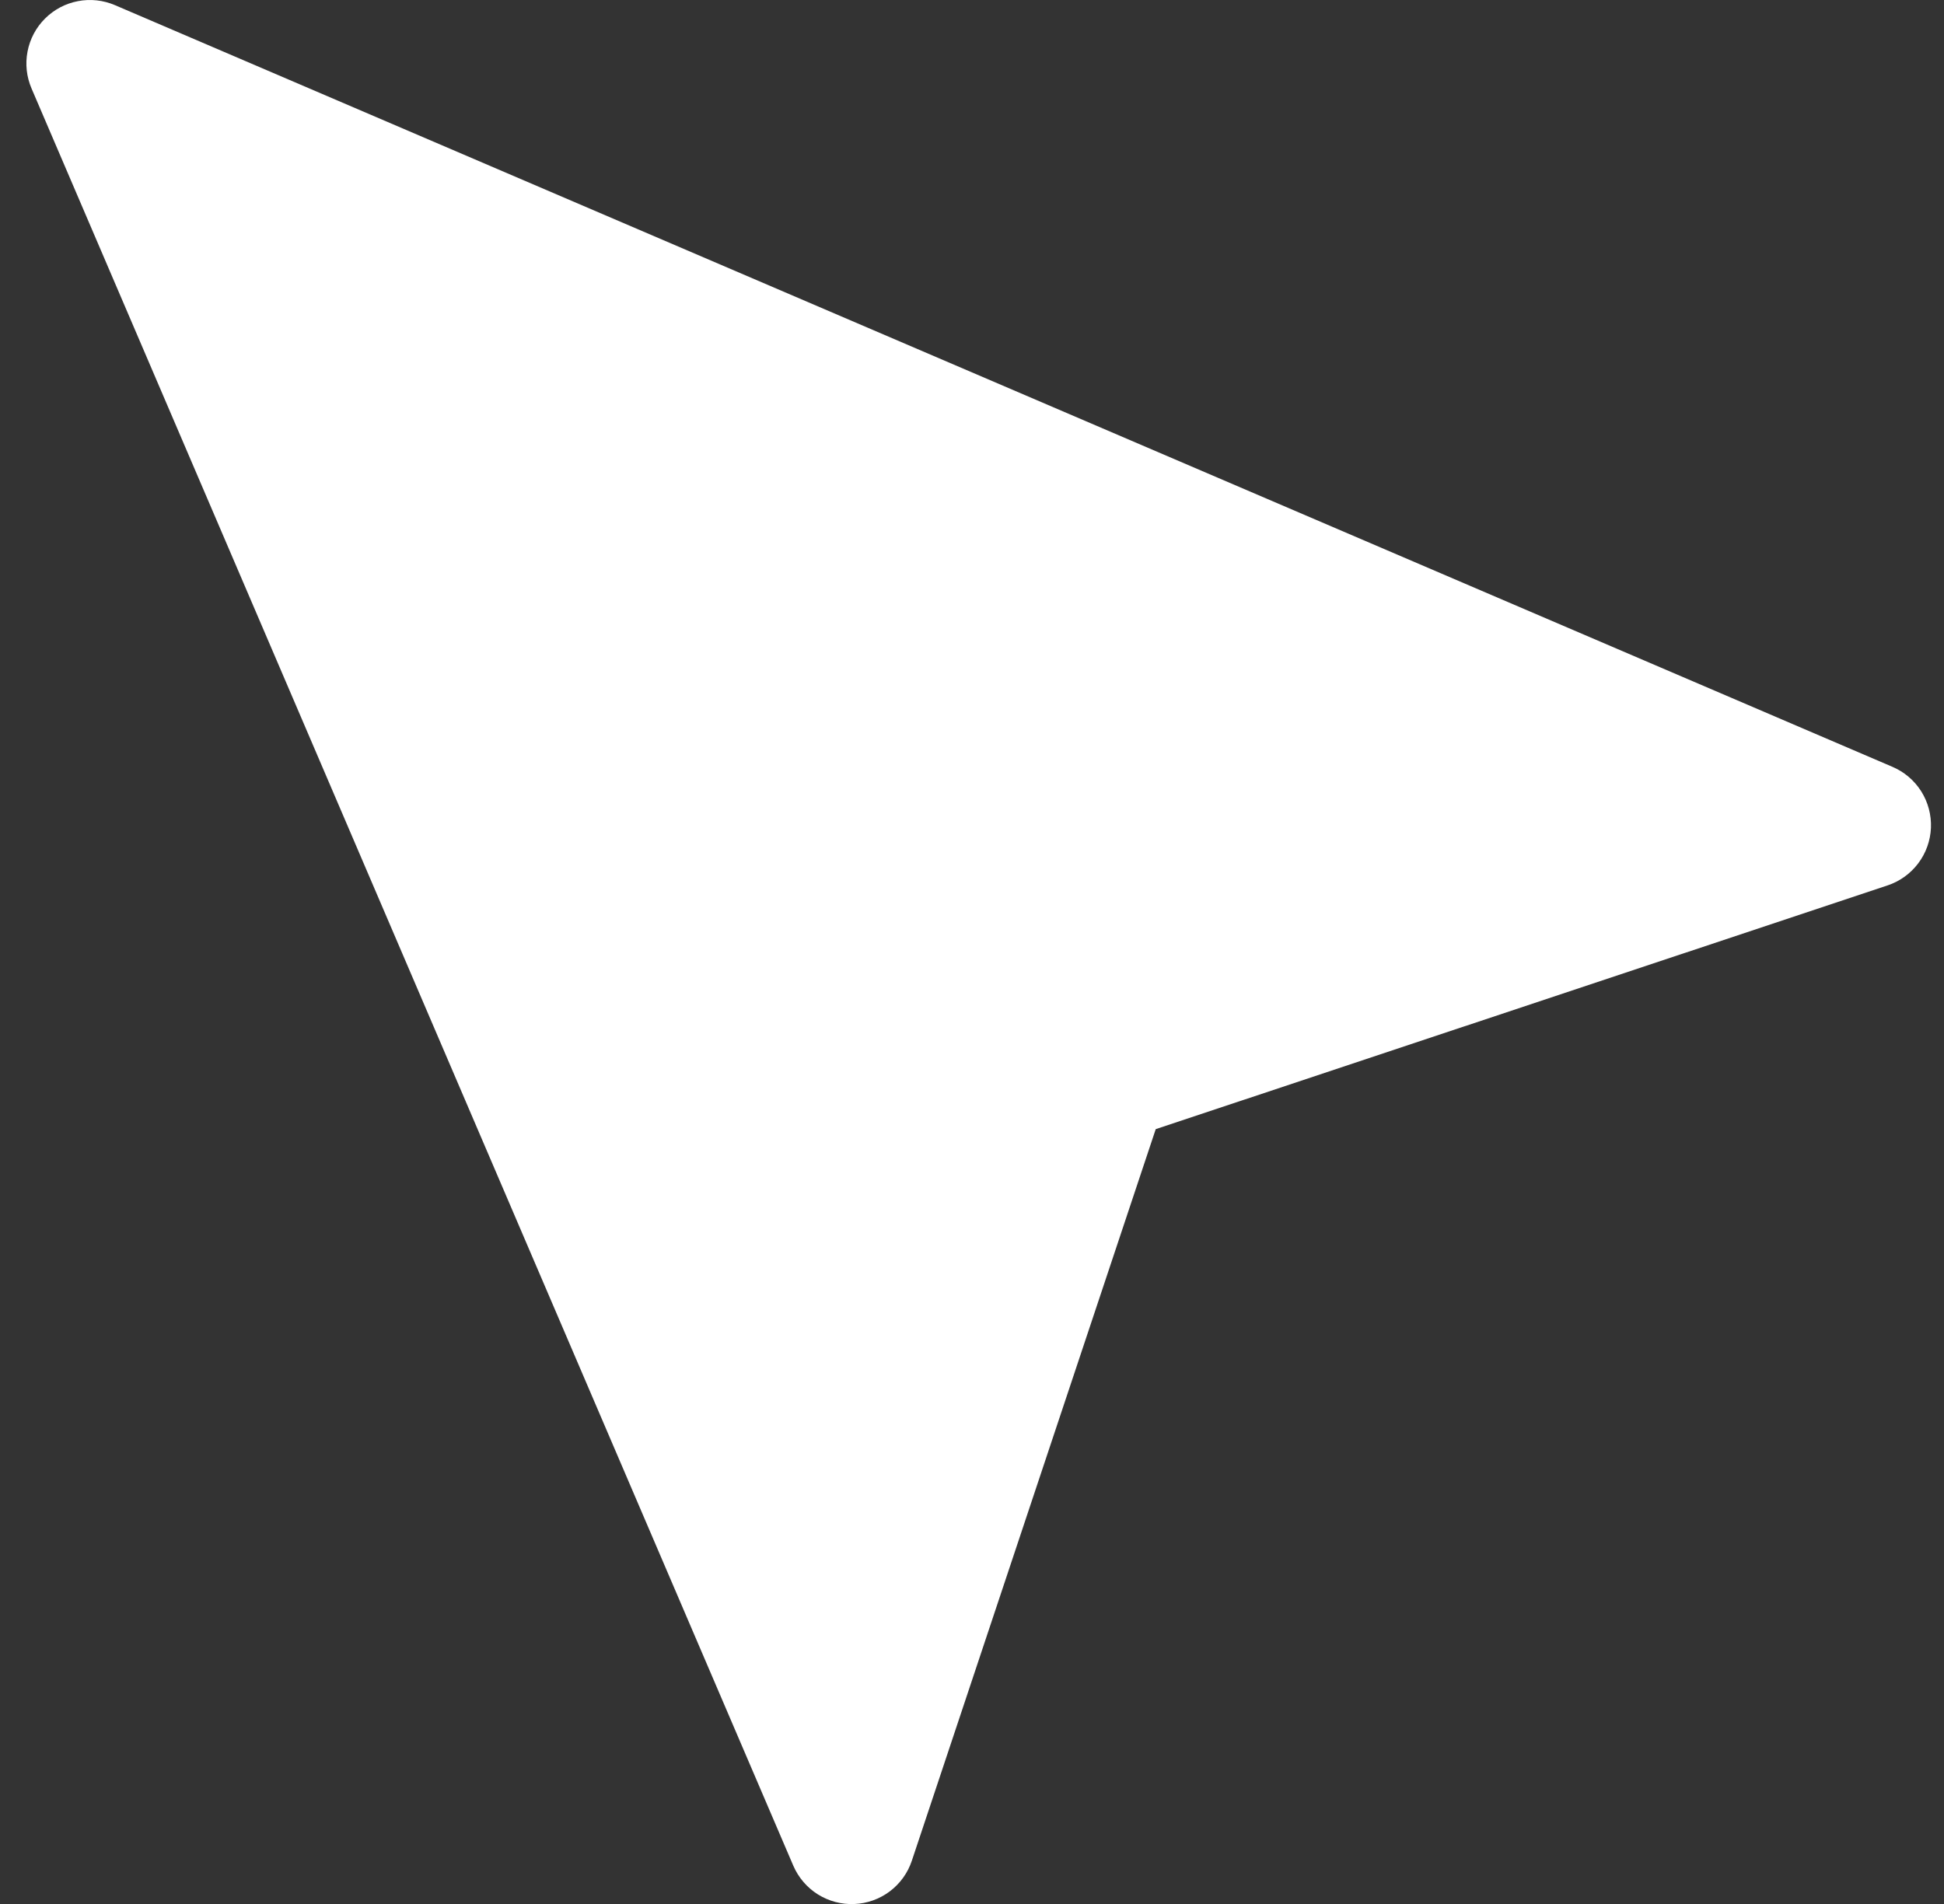 <svg width="49" height="48" viewBox="0 0 49 48" fill="none" xmlns="http://www.w3.org/2000/svg">
<rect x="0" y="0" width="49" height="48" fill="#333333" stroke="none"/>
<path d="M2.898 0.13C2.604 0.004 2.278 -0.032 1.964 0.029C1.649 0.089 1.36 0.242 1.134 0.469C0.907 0.695 0.754 0.984 0.694 1.299C0.633 1.613 0.669 1.939 0.796 2.233L19.995 47.033C20.123 47.331 20.339 47.584 20.613 47.757C20.888 47.929 21.209 48.015 21.533 48.001C21.857 47.988 22.17 47.876 22.429 47.681C22.688 47.486 22.882 47.216 22.984 46.908L29.131 28.466L47.573 22.323C47.882 22.221 48.153 22.027 48.349 21.767C48.545 21.508 48.657 21.195 48.671 20.87C48.684 20.545 48.598 20.223 48.425 19.948C48.251 19.673 47.997 19.458 47.698 19.331L2.898 0.13Z" fill="white"/>
</svg>
